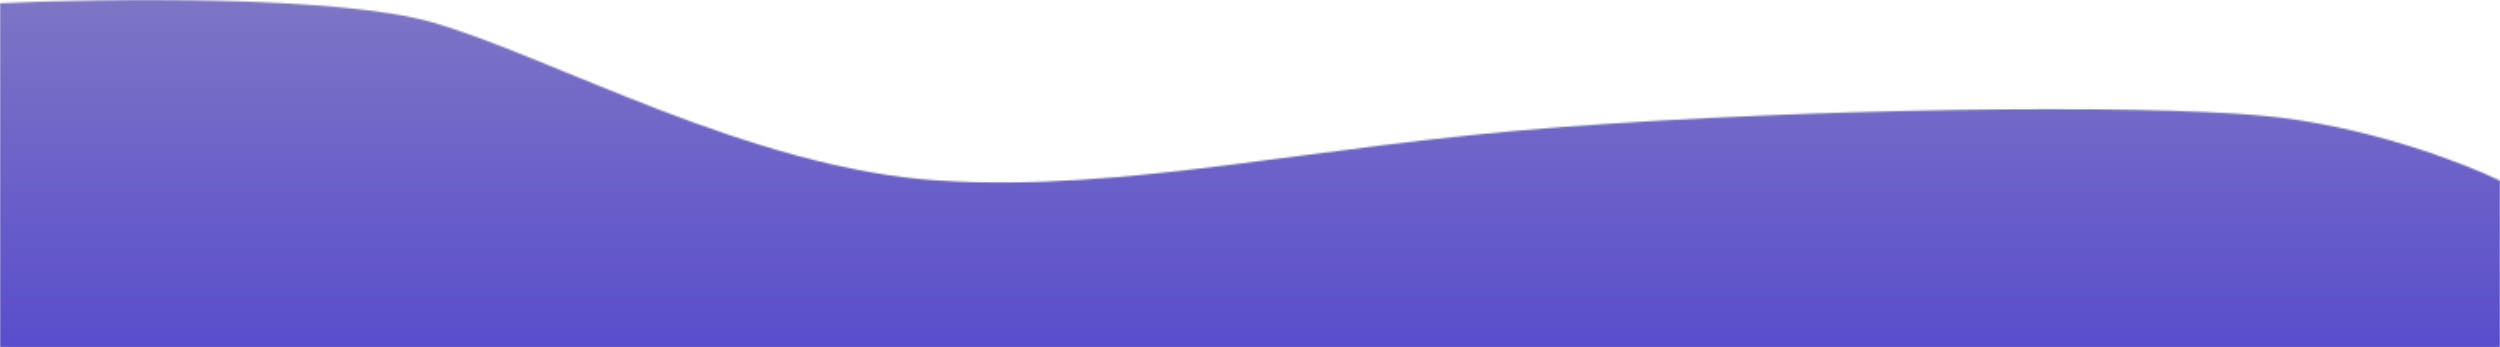   <svg width="100%" height="200" viewBox="0 0 1440 200" fill="none" xmlns="http://www.w3.org/2000/svg">
<mask id="mask0" mask-type="alpha" maskUnits="userSpaceOnUse" x="0" y="0" width="100%" height="200">
<path d="M248.741 12.792C194.398 -2.693 60.27 -0.942 0 1.87V200H1440V104.046C1418.86 93.768 1361.78 71.886 1302.64 66.576C1228.72 59.94 1044.91 62.29 899.063 73.213C753.215 84.136 650.323 110.682 541.436 104.046C432.549 97.409 316.67 32.149 248.741 12.792Z" fill="url(#paint0_linear)"/>
</mask>
<g mask="url(#mask0)">
<g filter="url(#filter0_b)">
<rect width="100%" height="200" transform="matrix(1 0 0 -1 0 200)" fill="url(#paint1_linear)"/>
</g>
</g>
<defs>
<filter id="filter0_b" x="-40" y="-40" width="1520" height="280" filterUnits="userSpaceOnUse" color-interpolation-filters="sRGB">
<feFlood flood-opacity="0" result="BackgroundImageFix"/>
<feGaussianBlur in="BackgroundImage" stdDeviation="20"/>
<feComposite in2="SourceAlpha" operator="in" result="effect1_backgroundBlur"/>
<feBlend mode="normal" in="SourceGraphic" in2="effect1_backgroundBlur" result="shape"/>
</filter>
<linearGradient id="paint0_linear" x1="720" y1="0" x2="720" y2="515.789" gradientUnits="userSpaceOnUse">
<stop stop-color="#F5F5F5"/>
<stop offset="1" stop-color="#A397F3"/>
</linearGradient>
<linearGradient id="paint1_linear" x1="720" y1="0" x2="720" y2="200" gradientUnits="userSpaceOnUse">
<stop stop-color="#5A4DCC"/>
<stop offset="1" stop-color="#7D75C5"/>
</linearGradient>
</defs>
</svg>
